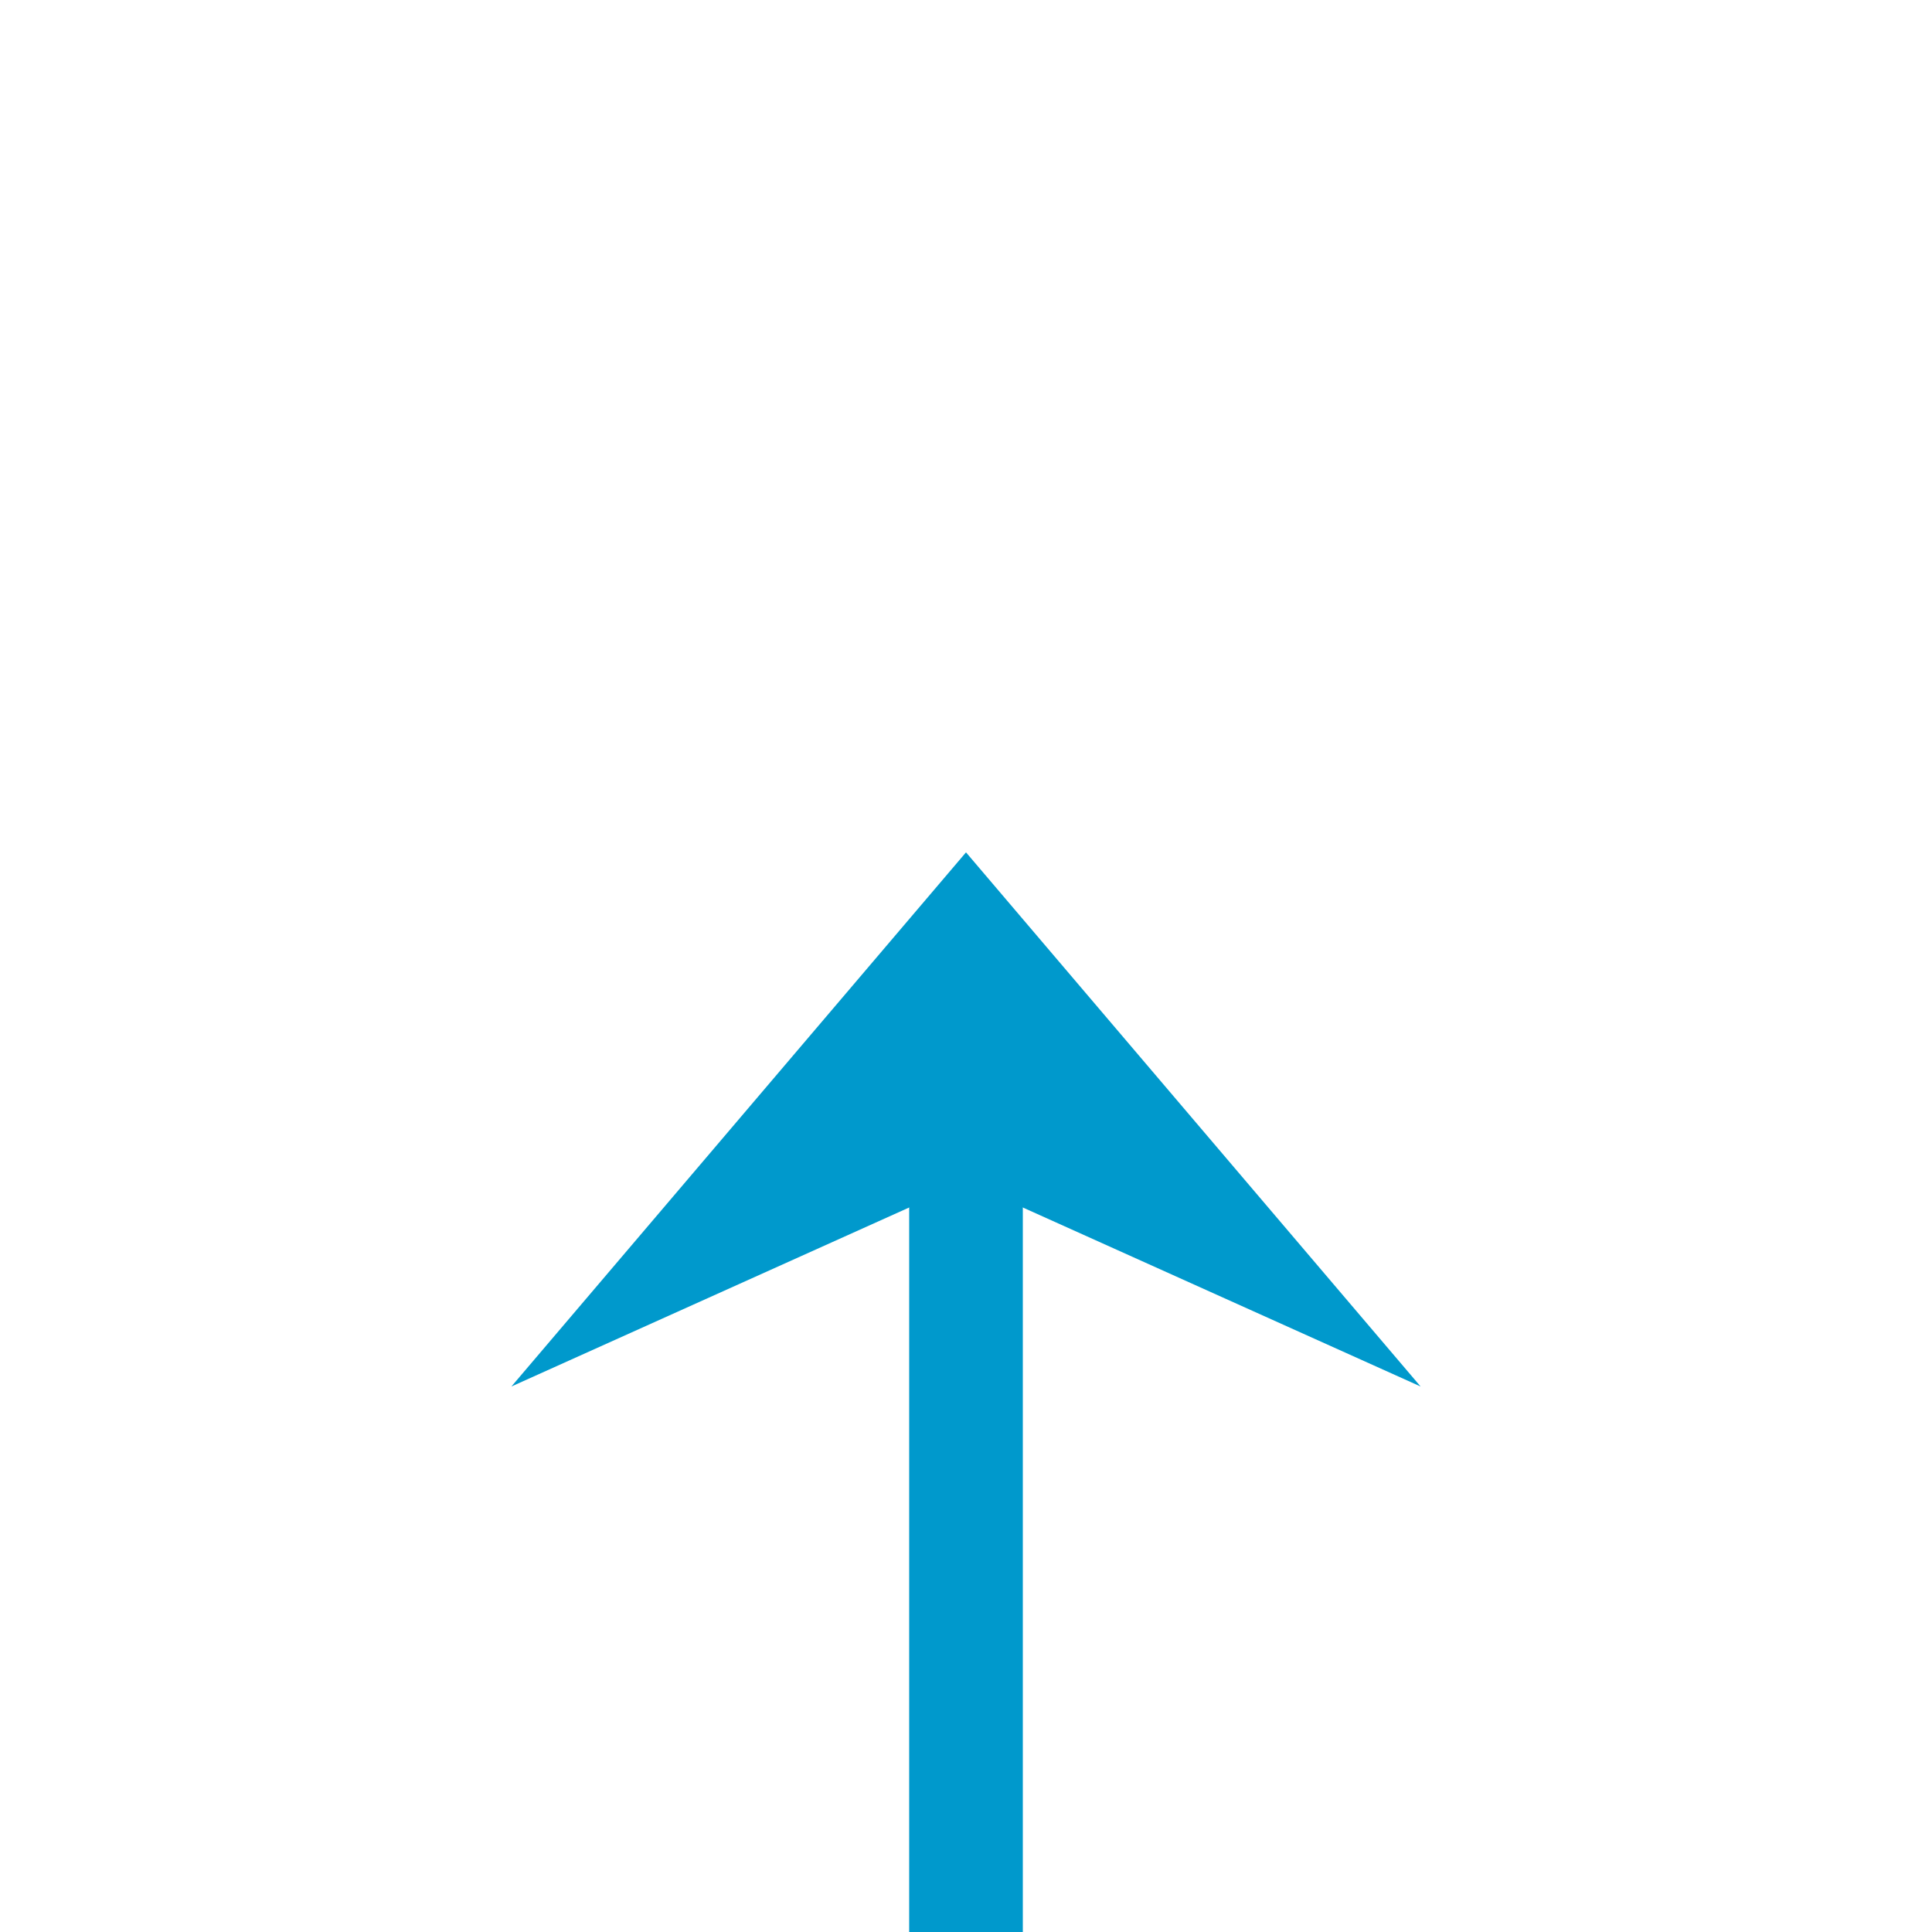﻿<?xml version="1.0" encoding="utf-8"?>
<svg version="1.1" xmlns:xlink="http://www.w3.org/1999/xlink" width="34px" height="34px" preserveAspectRatio="xMinYMid meet" viewBox="634 259  34 32" xmlns="http://www.w3.org/2000/svg">
  <path d="M 476 363  L 476 323  A 5 5 0 0 1 481 318 L 646 318  A 5 5 0 0 0 651 313 L 651 275  " stroke-width="2" stroke="#0099cc" fill="none" />
  <path d="M 659 282.4  L 651 273  L 643 282.4  L 651 278.8  L 659 282.4  Z " fill-rule="nonzero" fill="#0099cc" stroke="none" />
</svg>